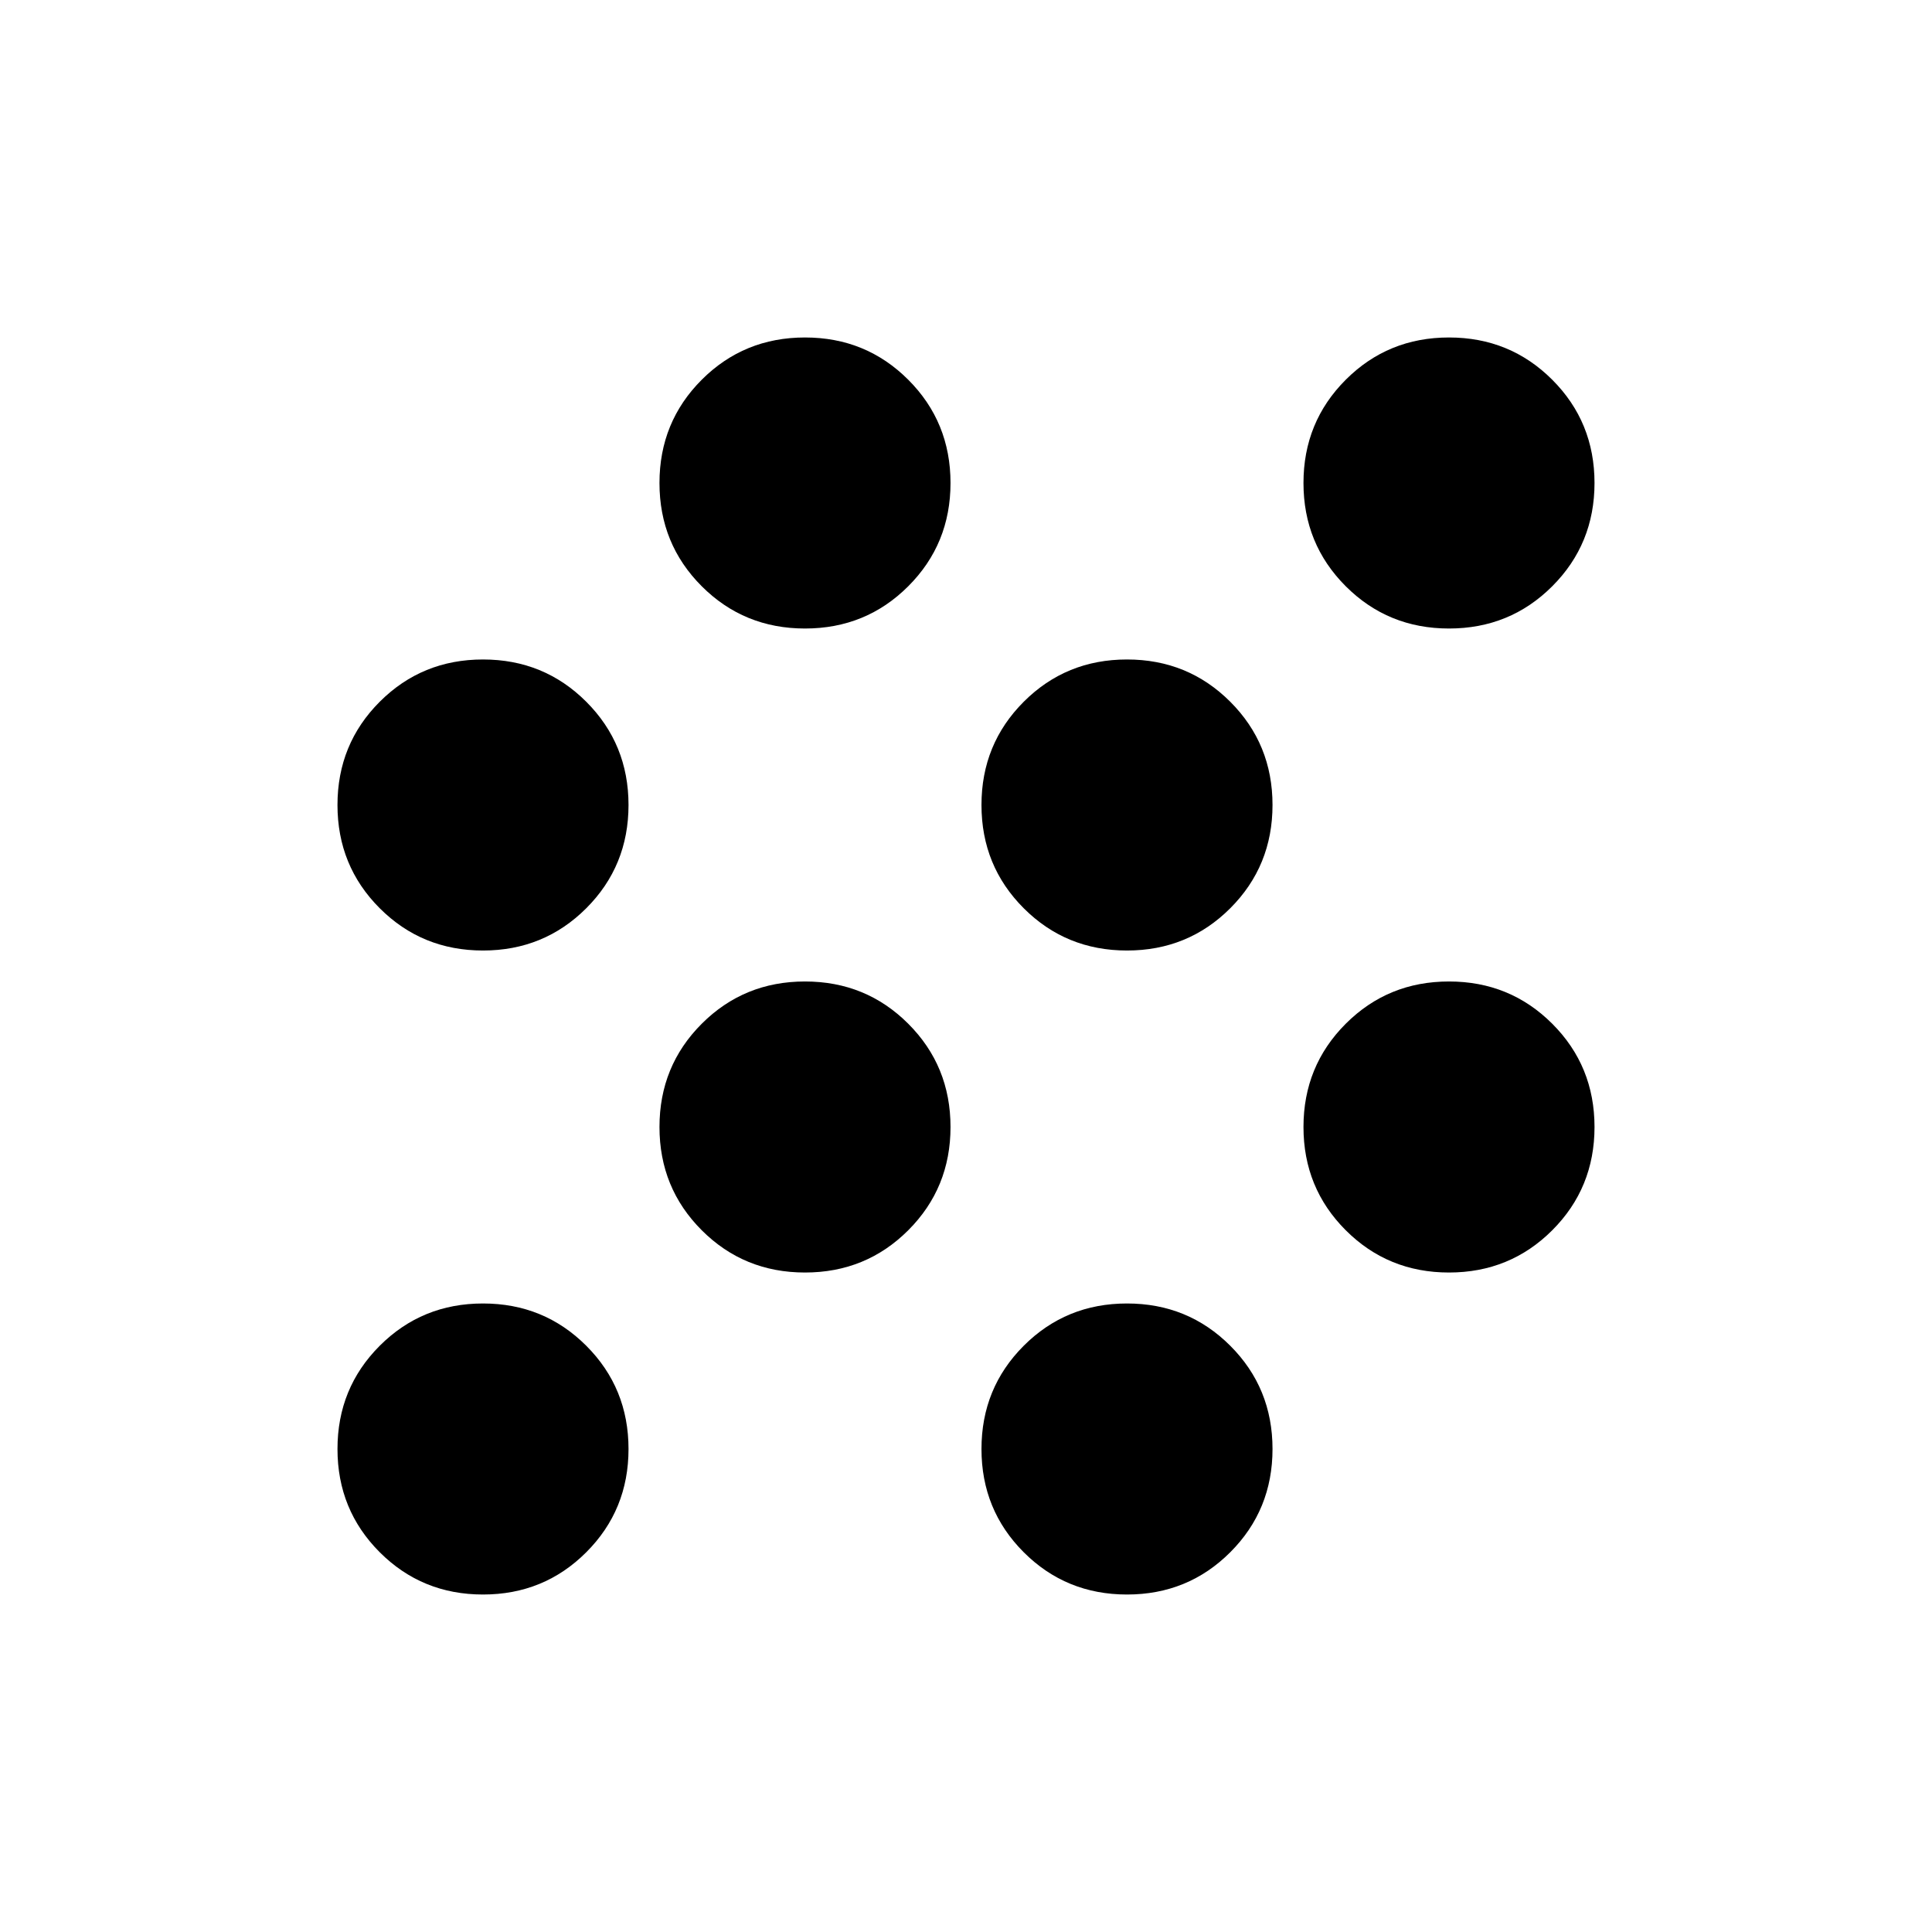 <svg xmlns="http://www.w3.org/2000/svg" height="24" viewBox="0 -960 960 960" width="24"><path d="M240-167.693q-30.307 0-51.307-21-21-21-21-51.307 0-30.307 21-51.307 21-21 51.307-21 30.307 0 51.307 21 21 21 21 51.307 0 30.307-21 51.307-21 21-51.307 21Zm320 0q-30.307 0-51.307-21-21-21-21-51.307 0-30.307 21-51.307 21-21 51.307-21 30.307 0 51.307 21 21 21 21 51.307 0 30.307-21 51.307-21 21-51.307 21Zm-160-160q-30.307 0-51.307-21-21-21-21-51.307 0-30.307 21-51.307 21-21 51.307-21 30.307 0 51.307 21 21 21 21 51.307 0 30.307-21 51.307-21 21-51.307 21Zm320 0q-30.307 0-51.307-21-21-21-21-51.307 0-30.307 21-51.307 21-21 51.307-21 30.307 0 51.307 21 21 21 21 51.307 0 30.307-21 51.307-21 21-51.307 21Zm-480-160q-30.307 0-51.307-21-21-21-21-51.307 0-30.307 21-51.307 21-21 51.307-21 30.307 0 51.307 21 21 21 21 51.307 0 30.307-21 51.307-21 21-51.307 21Zm320 0q-30.307 0-51.307-21-21-21-21-51.307 0-30.307 21-51.307 21-21 51.307-21 30.307 0 51.307 21 21 21 21 51.307 0 30.307-21 51.307-21 21-51.307 21Zm-160-160q-30.307 0-51.307-21-21-21-21-51.307 0-30.307 21-51.307 21-21 51.307-21 30.307 0 51.307 21 21 21 21 51.307 0 30.307-21 51.307-21 21-51.307 21Zm320 0q-30.307 0-51.307-21-21-21-21-51.307 0-30.307 21-51.307 21-21 51.307-21 30.307 0 51.307 21 21 21 21 51.307 0 30.307-21 51.307-21 21-51.307 21Z"/></svg>